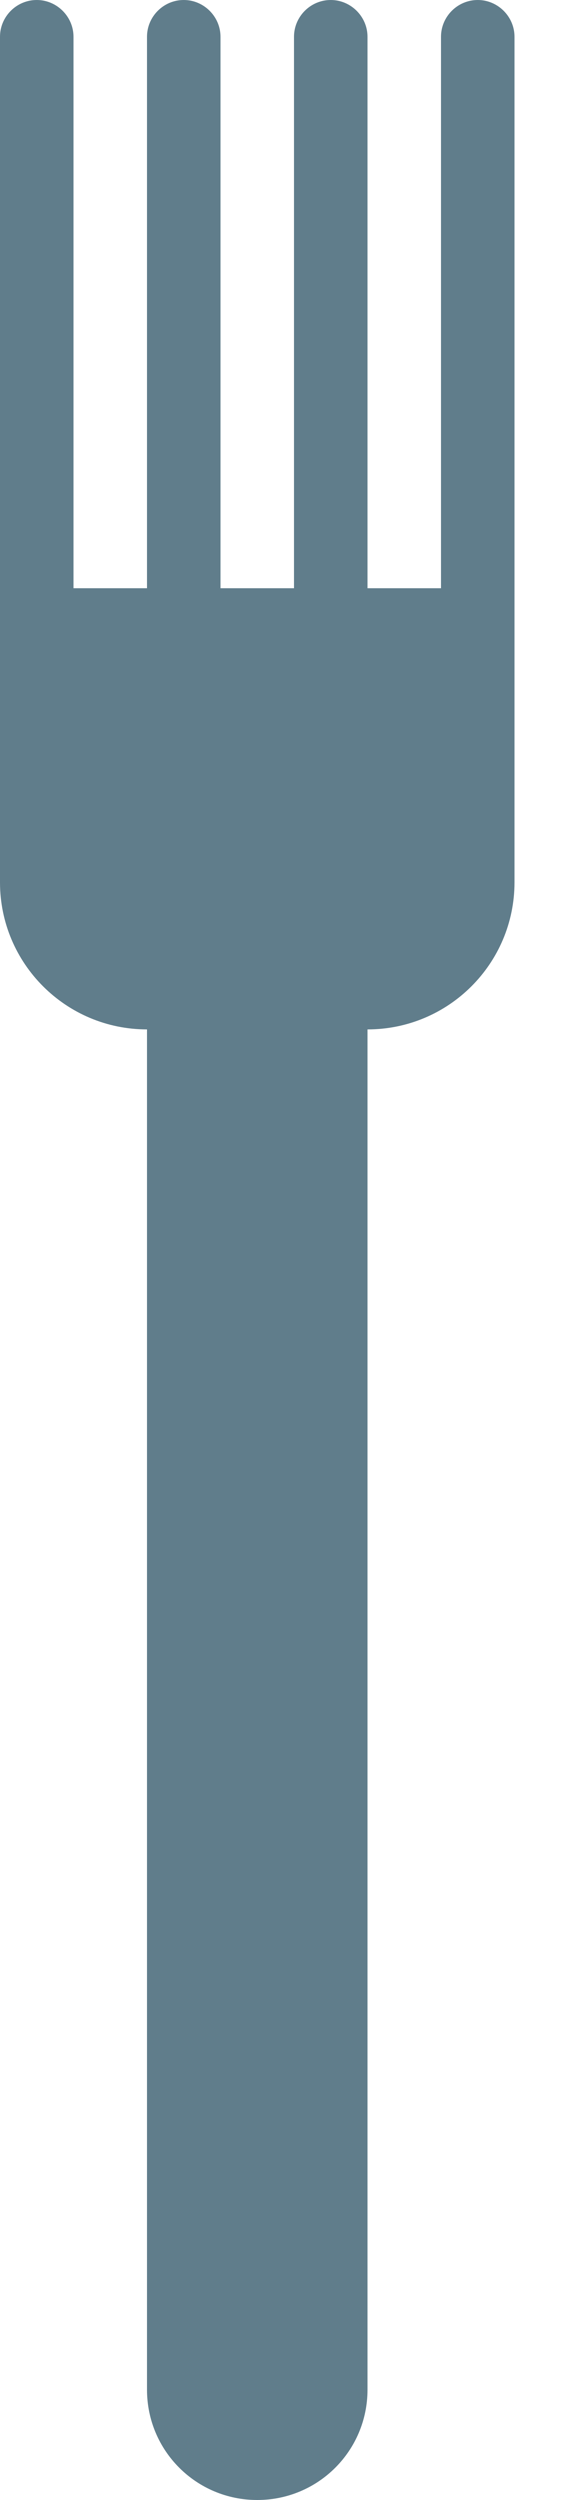 <?xml version="1.0" encoding="UTF-8" standalone="no"?>
<svg width="4px" height="17px" viewBox="0 0 4 17" version="1.1" xmlns="http://www.w3.org/2000/svg" xmlns:xlink="http://www.w3.org/1999/xlink">
    <g id="Page-1" stroke="none" stroke-width="1" fill="none" fill-rule="evenodd">
        <path d="M3,0.25 L3,4 L2.5,4 L2.5,0.25 C2.5,0.113 2.387,0 2.25,0 C2.112,0 2,0.113 2,0.25 L2,4 L1.5,4 L1.5,0.25 C1.5,0.113 1.387,0 1.25,0 C1.112,0 1,0.113 1,0.25 L1,4 L0.5,4 L0.5,0.25 C0.5,0.113 0.387,0 0.25,0 C0.112,0 0,0.113 0,0.25 L0,6 C0,6.552 0.448,7 1,7 L1,16.25 C1,16.665 1.335,17 1.75,17 C2.165,17 2.5,16.665 2.5,16.25 L2.5,7 C3.052,7 3.5,6.552 3.5,6 L3.5,0.25 C3.5,0.113 3.387,0 3.25,0 C3.112,0 3,0.113 3,0.25 Z" fill="#607D8B"></path>
    </g>
</svg>
